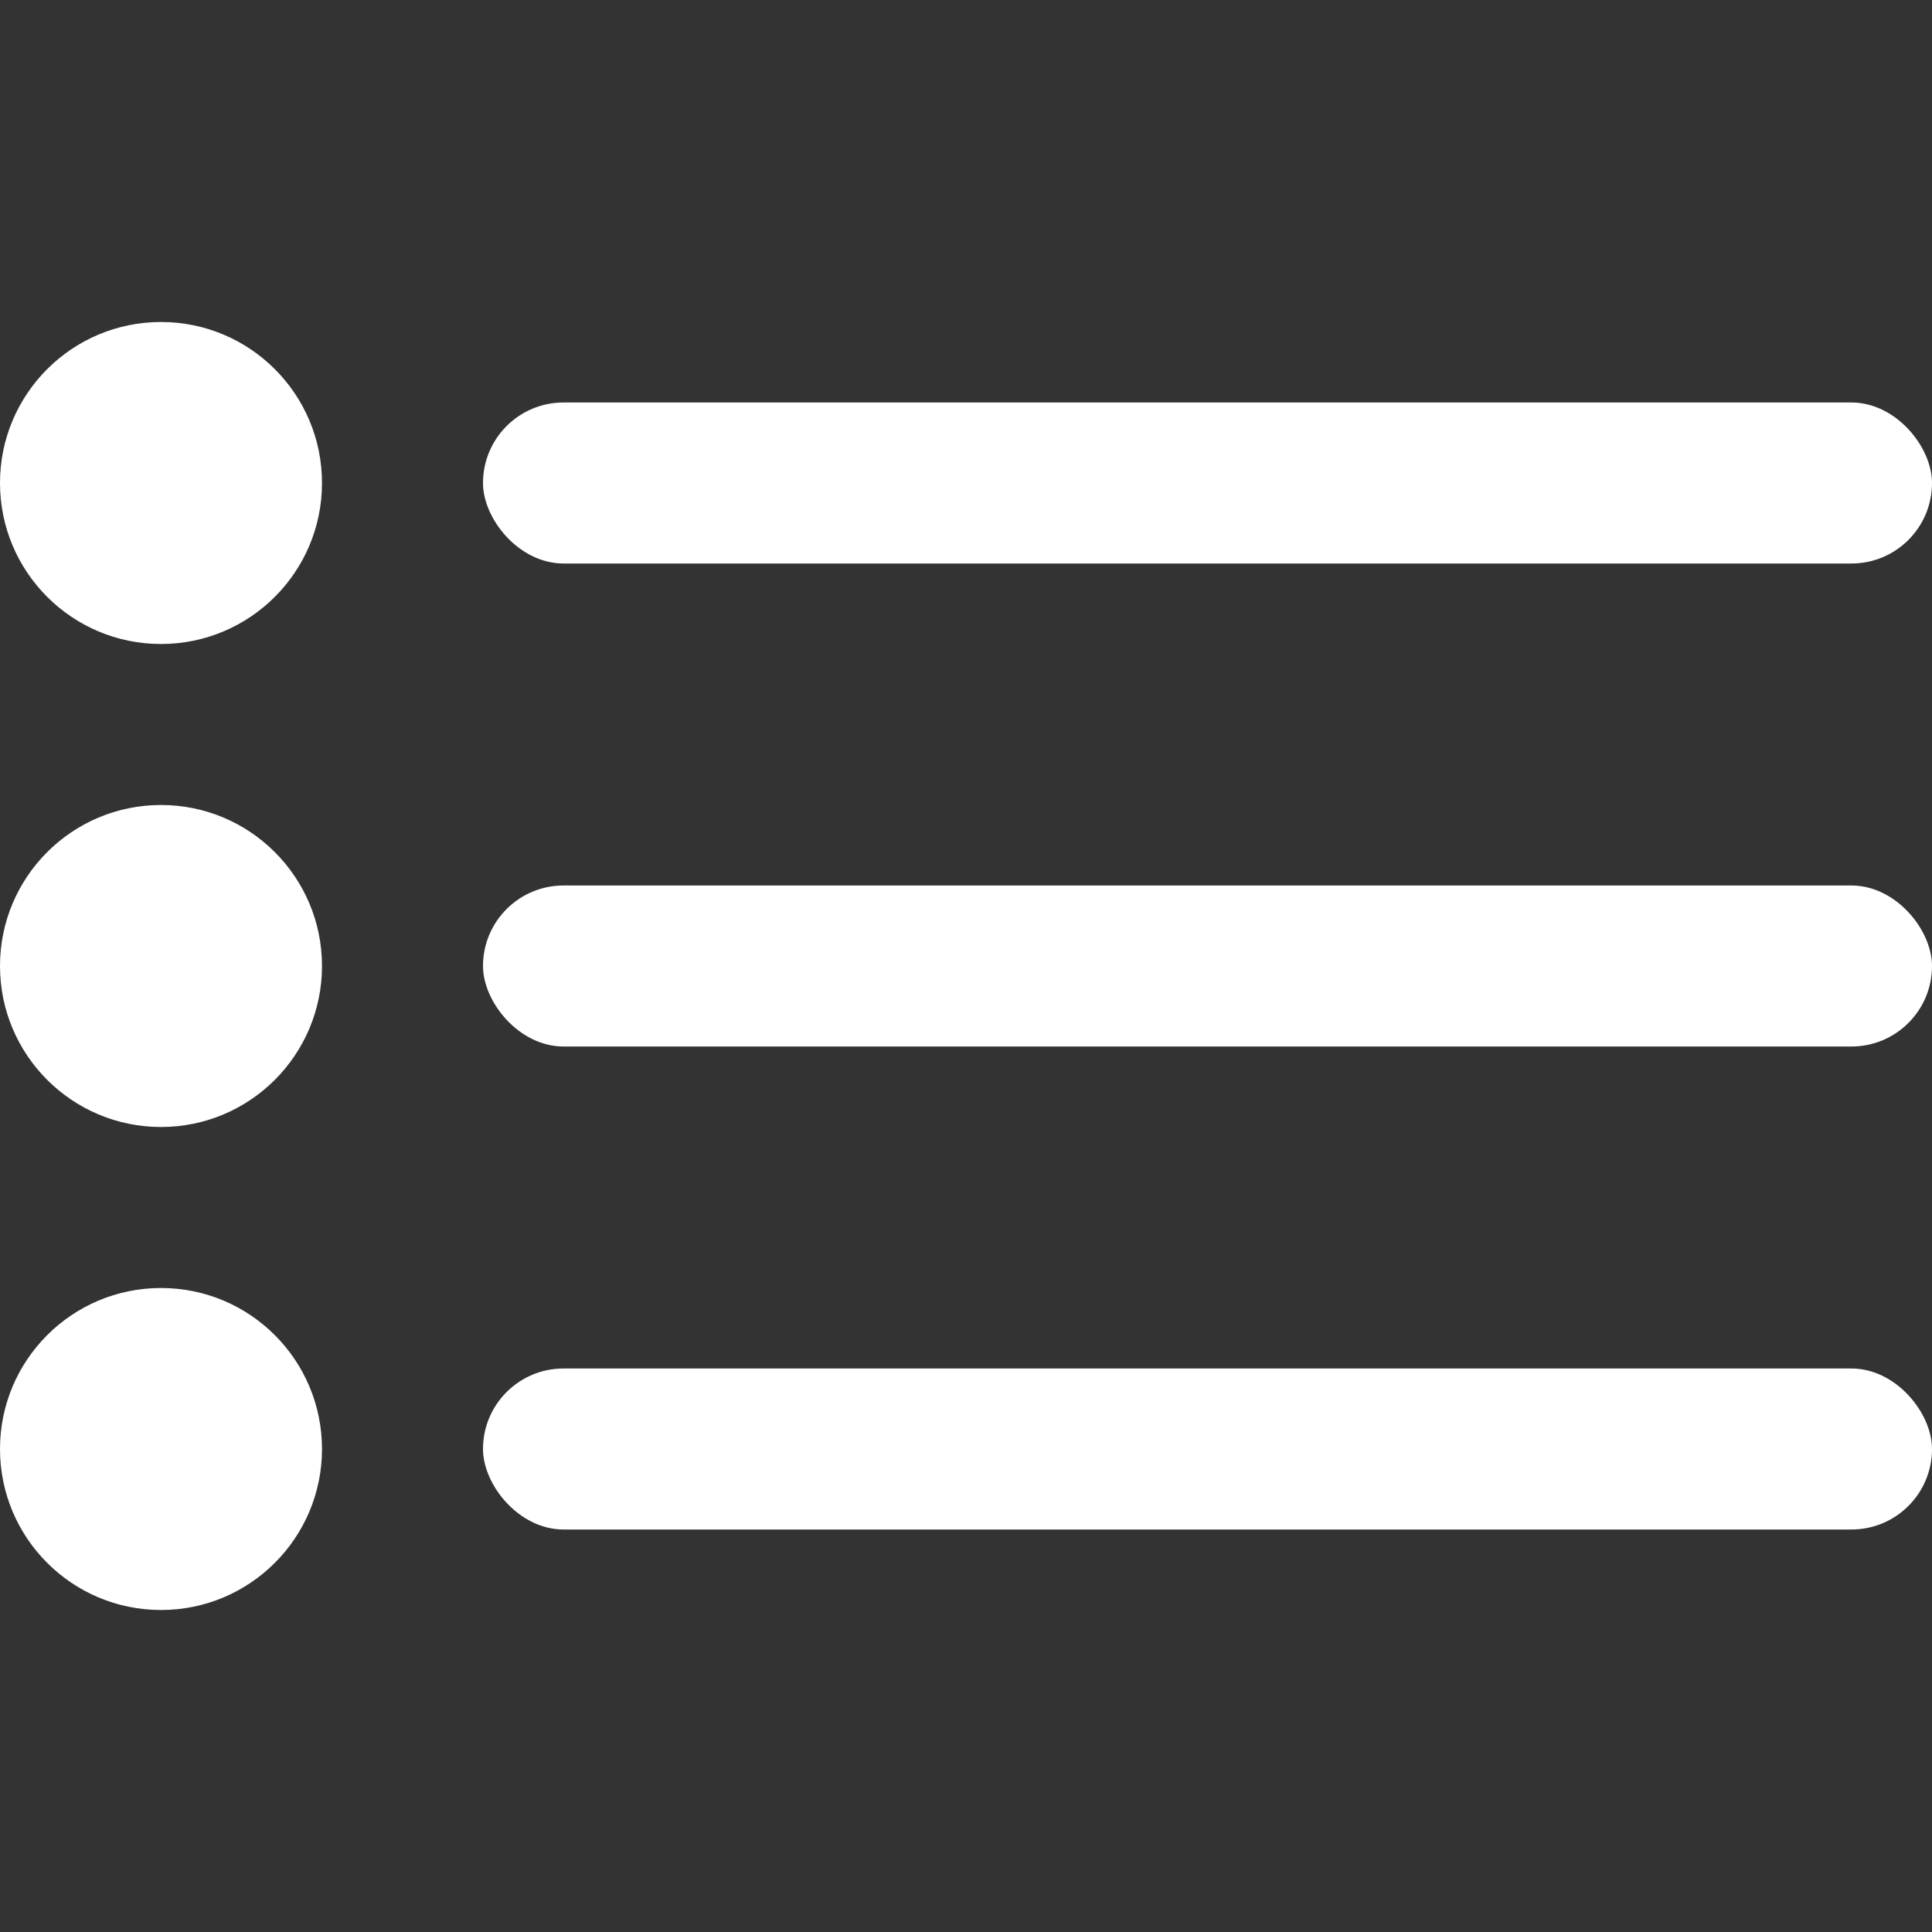 <svg xmlns="http://www.w3.org/2000/svg" width="24" height="24" viewBox="0 0 24 24">
  <rect x="0" y="0" width="24" height="24" fill="#333333" stroke="none"/>
  <g fill="none" fill-rule="evenodd">
    <rect width="24" height="24"/>
    <circle cx="2" cy="6" r="2" fill="#FFF"/>
    <rect width="18" height="2" x="6" y="5" fill="#FFF" rx="1"/>
    <circle cx="2" cy="12" r="2" fill="#FFF"/>
    <rect width="18" height="2" x="6" y="11" fill="#FFF" rx="1"/>
    <circle cx="2" cy="18" r="2" fill="#FFF"/>
    <rect width="18" height="2" x="6" y="17" fill="#FFF" rx="1"/>
  </g>
</svg>
